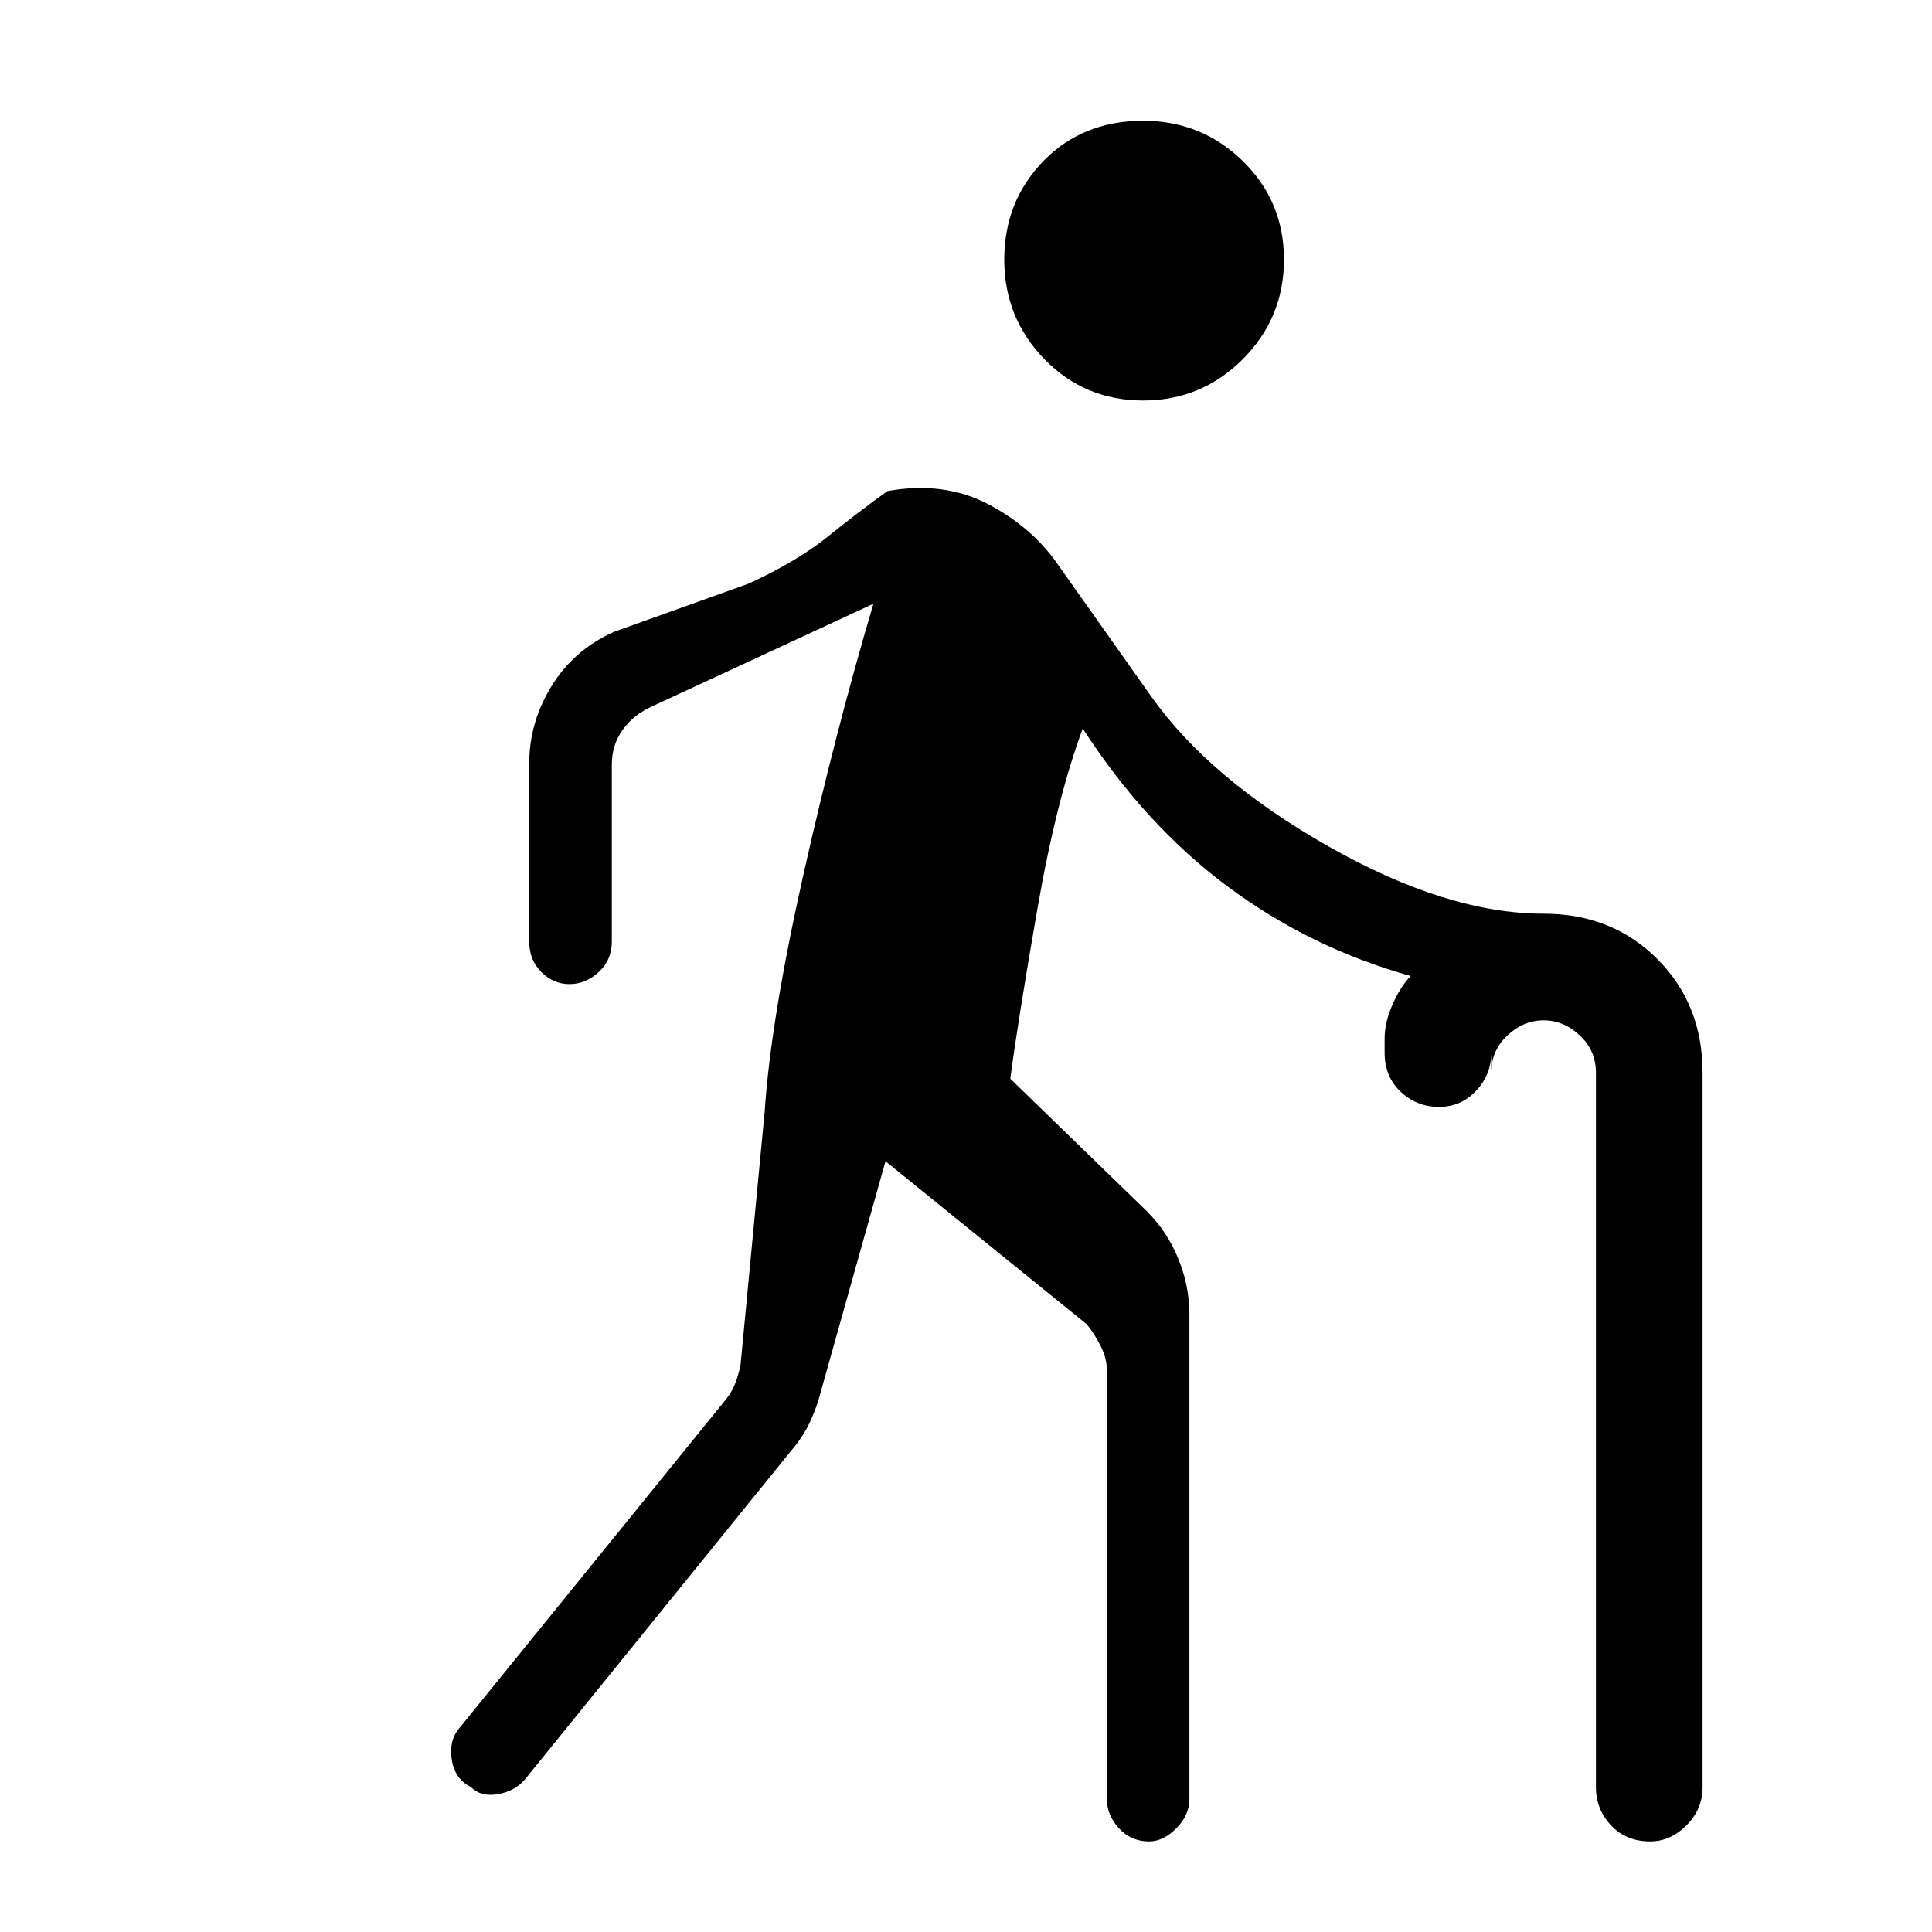 <svg xmlns="http://www.w3.org/2000/svg" height="40" width="40"><path d="M23.667 8.292q-1.209 0-2.042-.854-.833-.855-.833-2.063 0-1.208.812-2.042.813-.833 2.063-.833 1.208 0 2.062.833.854.834.854 2.042 0 1.208-.854 2.063-.854.854-2.062.854Zm.125 29.833q-.375 0-.625-.271t-.25-.604v-8.875q0-.25-.125-.5t-.292-.458l-4.167-3.375L17 28.792q-.083.333-.229.646-.146.312-.396.604l-5.5 6.791q-.208.25-.563.313-.354.062-.562-.146-.333-.167-.396-.562-.062-.396.146-.646l5.542-6.834q.125-.166.187-.333.063-.167.104-.375l.5-5.25q.125-1.875.792-4.854t1.458-5.646L13.5 14.625q-.375.167-.604.479-.229.313-.229.729V19.5q0 .375-.271.625t-.604.25q-.334 0-.584-.25-.25-.25-.25-.625v-3.708q0-.834.459-1.584.458-.75 1.291-1.125l2.792-1q1-.458 1.646-.979.646-.521 1.229-.937 1.167-.209 2.083.271.917.479 1.459 1.27l1.916 2.709q1.209 1.708 3.667 3.104 2.458 1.396 4.458 1.396 1.417 0 2.354.937.938.938.938 2.354V37q0 .458-.333.792-.334.333-.75.333-.5 0-.813-.333-.312-.334-.312-.792V22.208q0-.458-.334-.77-.333-.313-.75-.313-.416 0-.75.313-.333.312-.333.77v-.416q0 .458-.313.791-.312.334-.77.334-.459 0-.792-.313-.333-.312-.333-.812V21.5q0-.333.166-.708.167-.375.375-.584-2.083-.583-3.791-1.854-1.709-1.271-3-3.271-.542 1.459-.938 3.729-.396 2.271-.562 3.521l2.833 2.75q.417.417.646.979.229.563.229 1.146V37.25q0 .333-.271.604-.271.271-.562.271Z"/></svg>